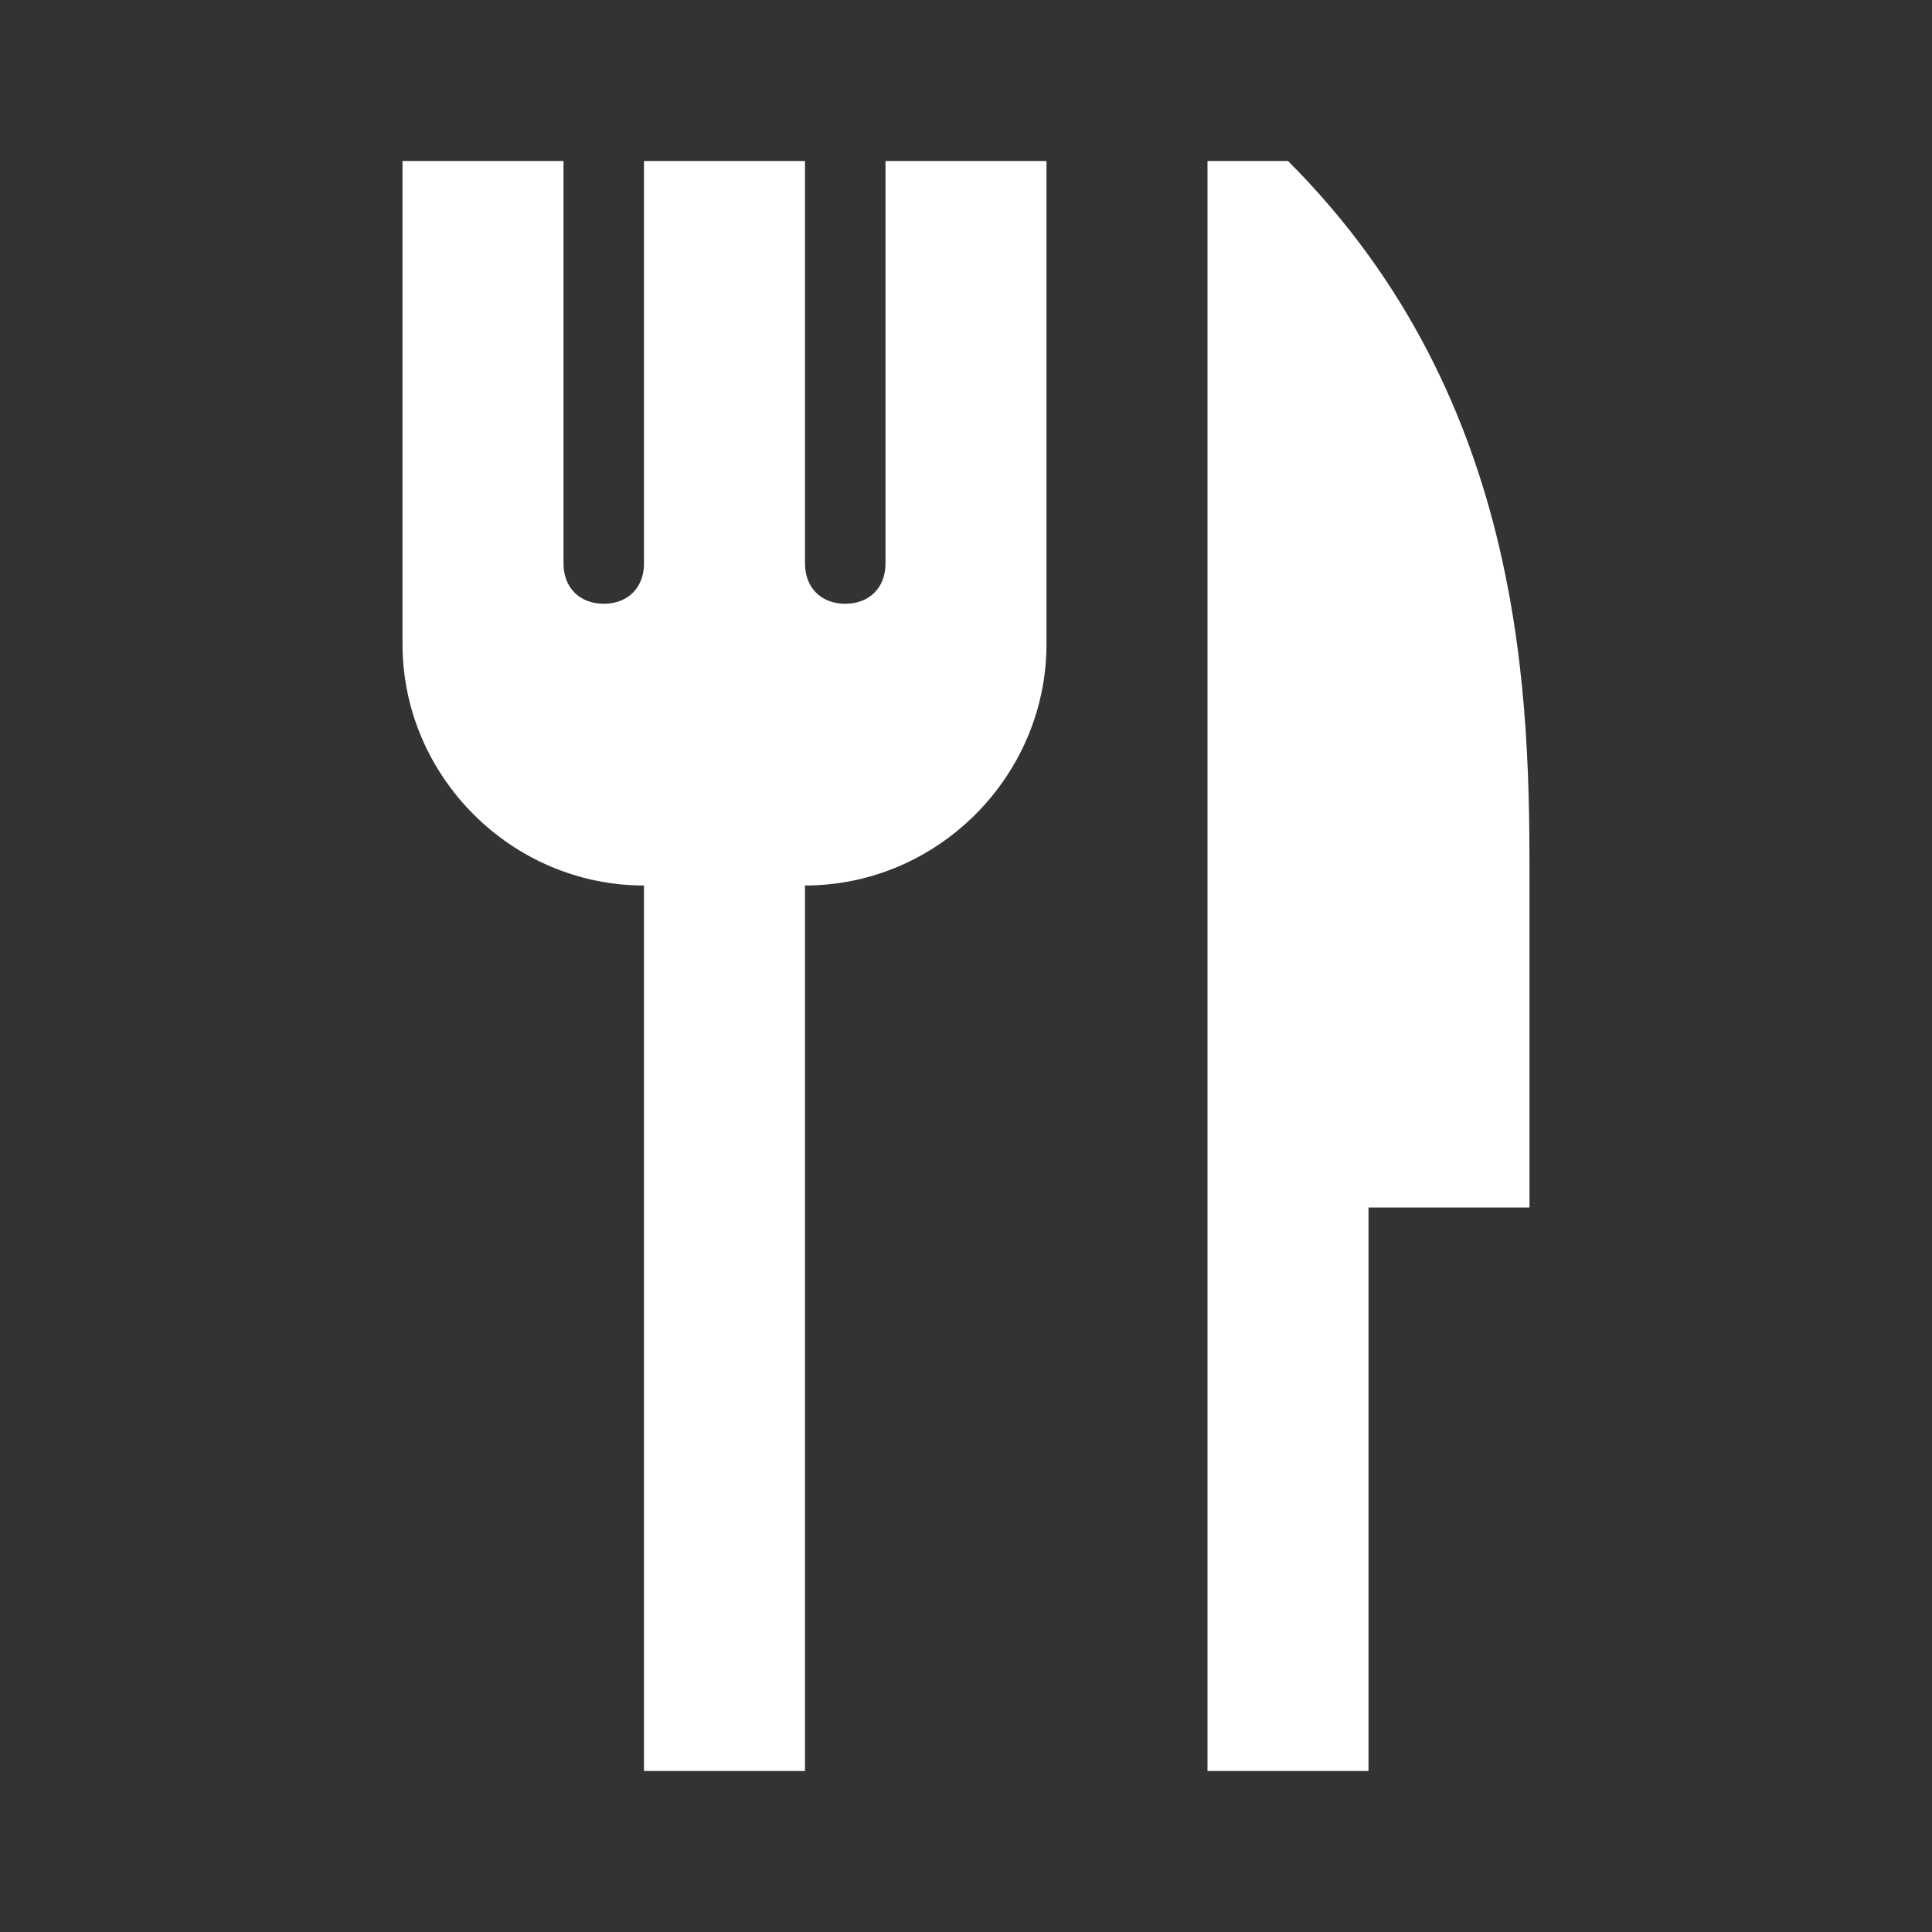 <svg width="24" height="24" viewBox="0 0 24 24" fill="white" xmlns="http://www.w3.org/2000/svg"><rect x="0" y="0" width="24" height="24" fill="#333333" stroke="none"/><path d="M5 2V8C5 9.645 6.355 11 8 11V22H10V11C11.646 11 13 9.645 13 8V2H11V7C11 7.3 10.8 7.5 10.5 7.5C10.2 7.5 10 7.3 10 7V2H8V7C8 7.3 7.8 7.5 7.5 7.5C7.2 7.5 7 7.3 7 7V2H5ZM15 2V15V22H17V15H19V11C19 8.8 19 5 16 2H15Z" fill="white" data-darkreader-inline-fill="" style="--darkreader-inline-fill:currentColor;"></path></svg>